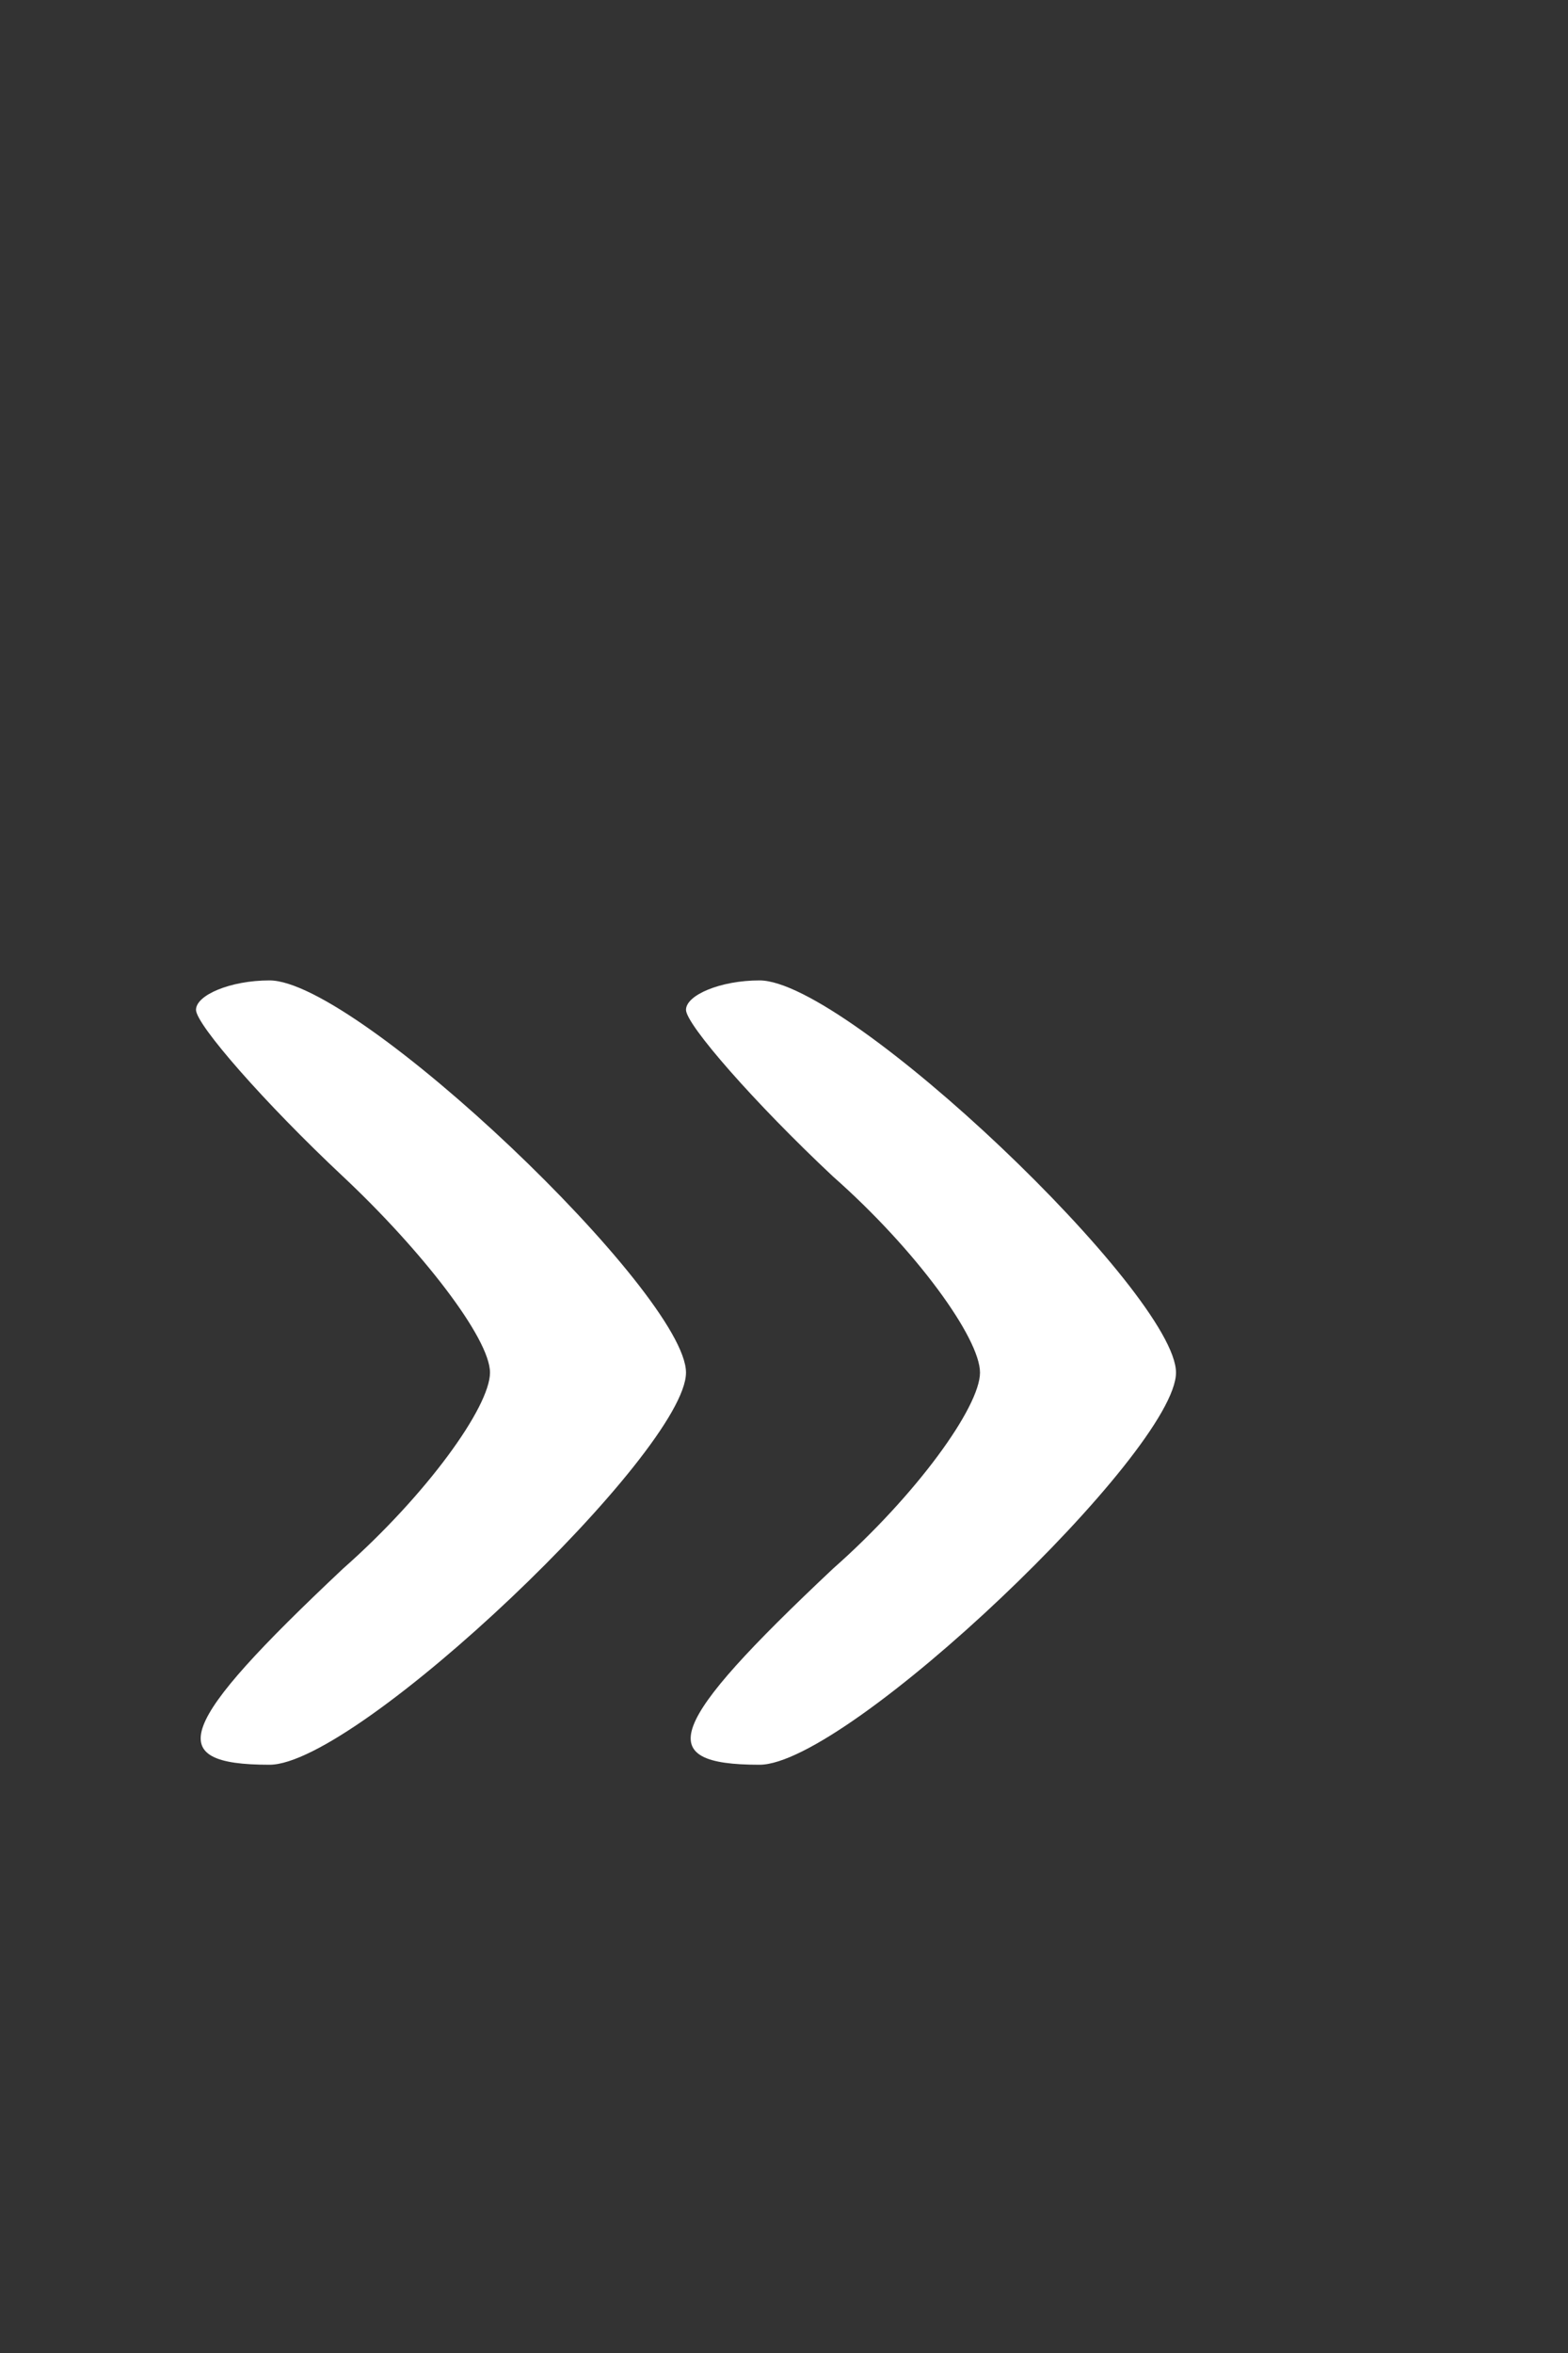 <?xml version="1.0" standalone="no"?>
<!DOCTYPE svg PUBLIC "-//W3C//DTD SVG 20010904//EN"
 "http://www.w3.org/TR/2001/REC-SVG-20010904/DTD/svg10.dtd">
<svg version="1.0" xmlns="http://www.w3.org/2000/svg"
 width="32pt" height="48pt" viewBox="0 0 32 48"
 preserveAspectRatio="xMidYMid meet">
<rect x="0" y="0" width="32" height="48" fill="#333333" stroke="none"/>
<g transform="translate(0,48) scale(0.1,-0.1)"
fill="#ffffff" stroke="none">
<path d="M40 274 c0 -3 14 -19 30 -34 16 -15 30 -33 30 -40 0 -7 -13 -25 -30
-40 -34 -32 -37 -40 -15 -40 18 0 85 64 85 80 0 16 -67 80 -85 80 -8 0 -15 -3
-15 -6z"/>
<path d="M140 274 c0 -3 14 -19 30 -34 17 -15 30 -33 30 -40 0 -7 -13 -25 -30
-40 -34 -32 -37 -40 -15 -40 18 0 85 64 85 80 0 16 -67 80 -85 80 -8 0 -15 -3
-15 -6z"/>
</g>
</svg>
